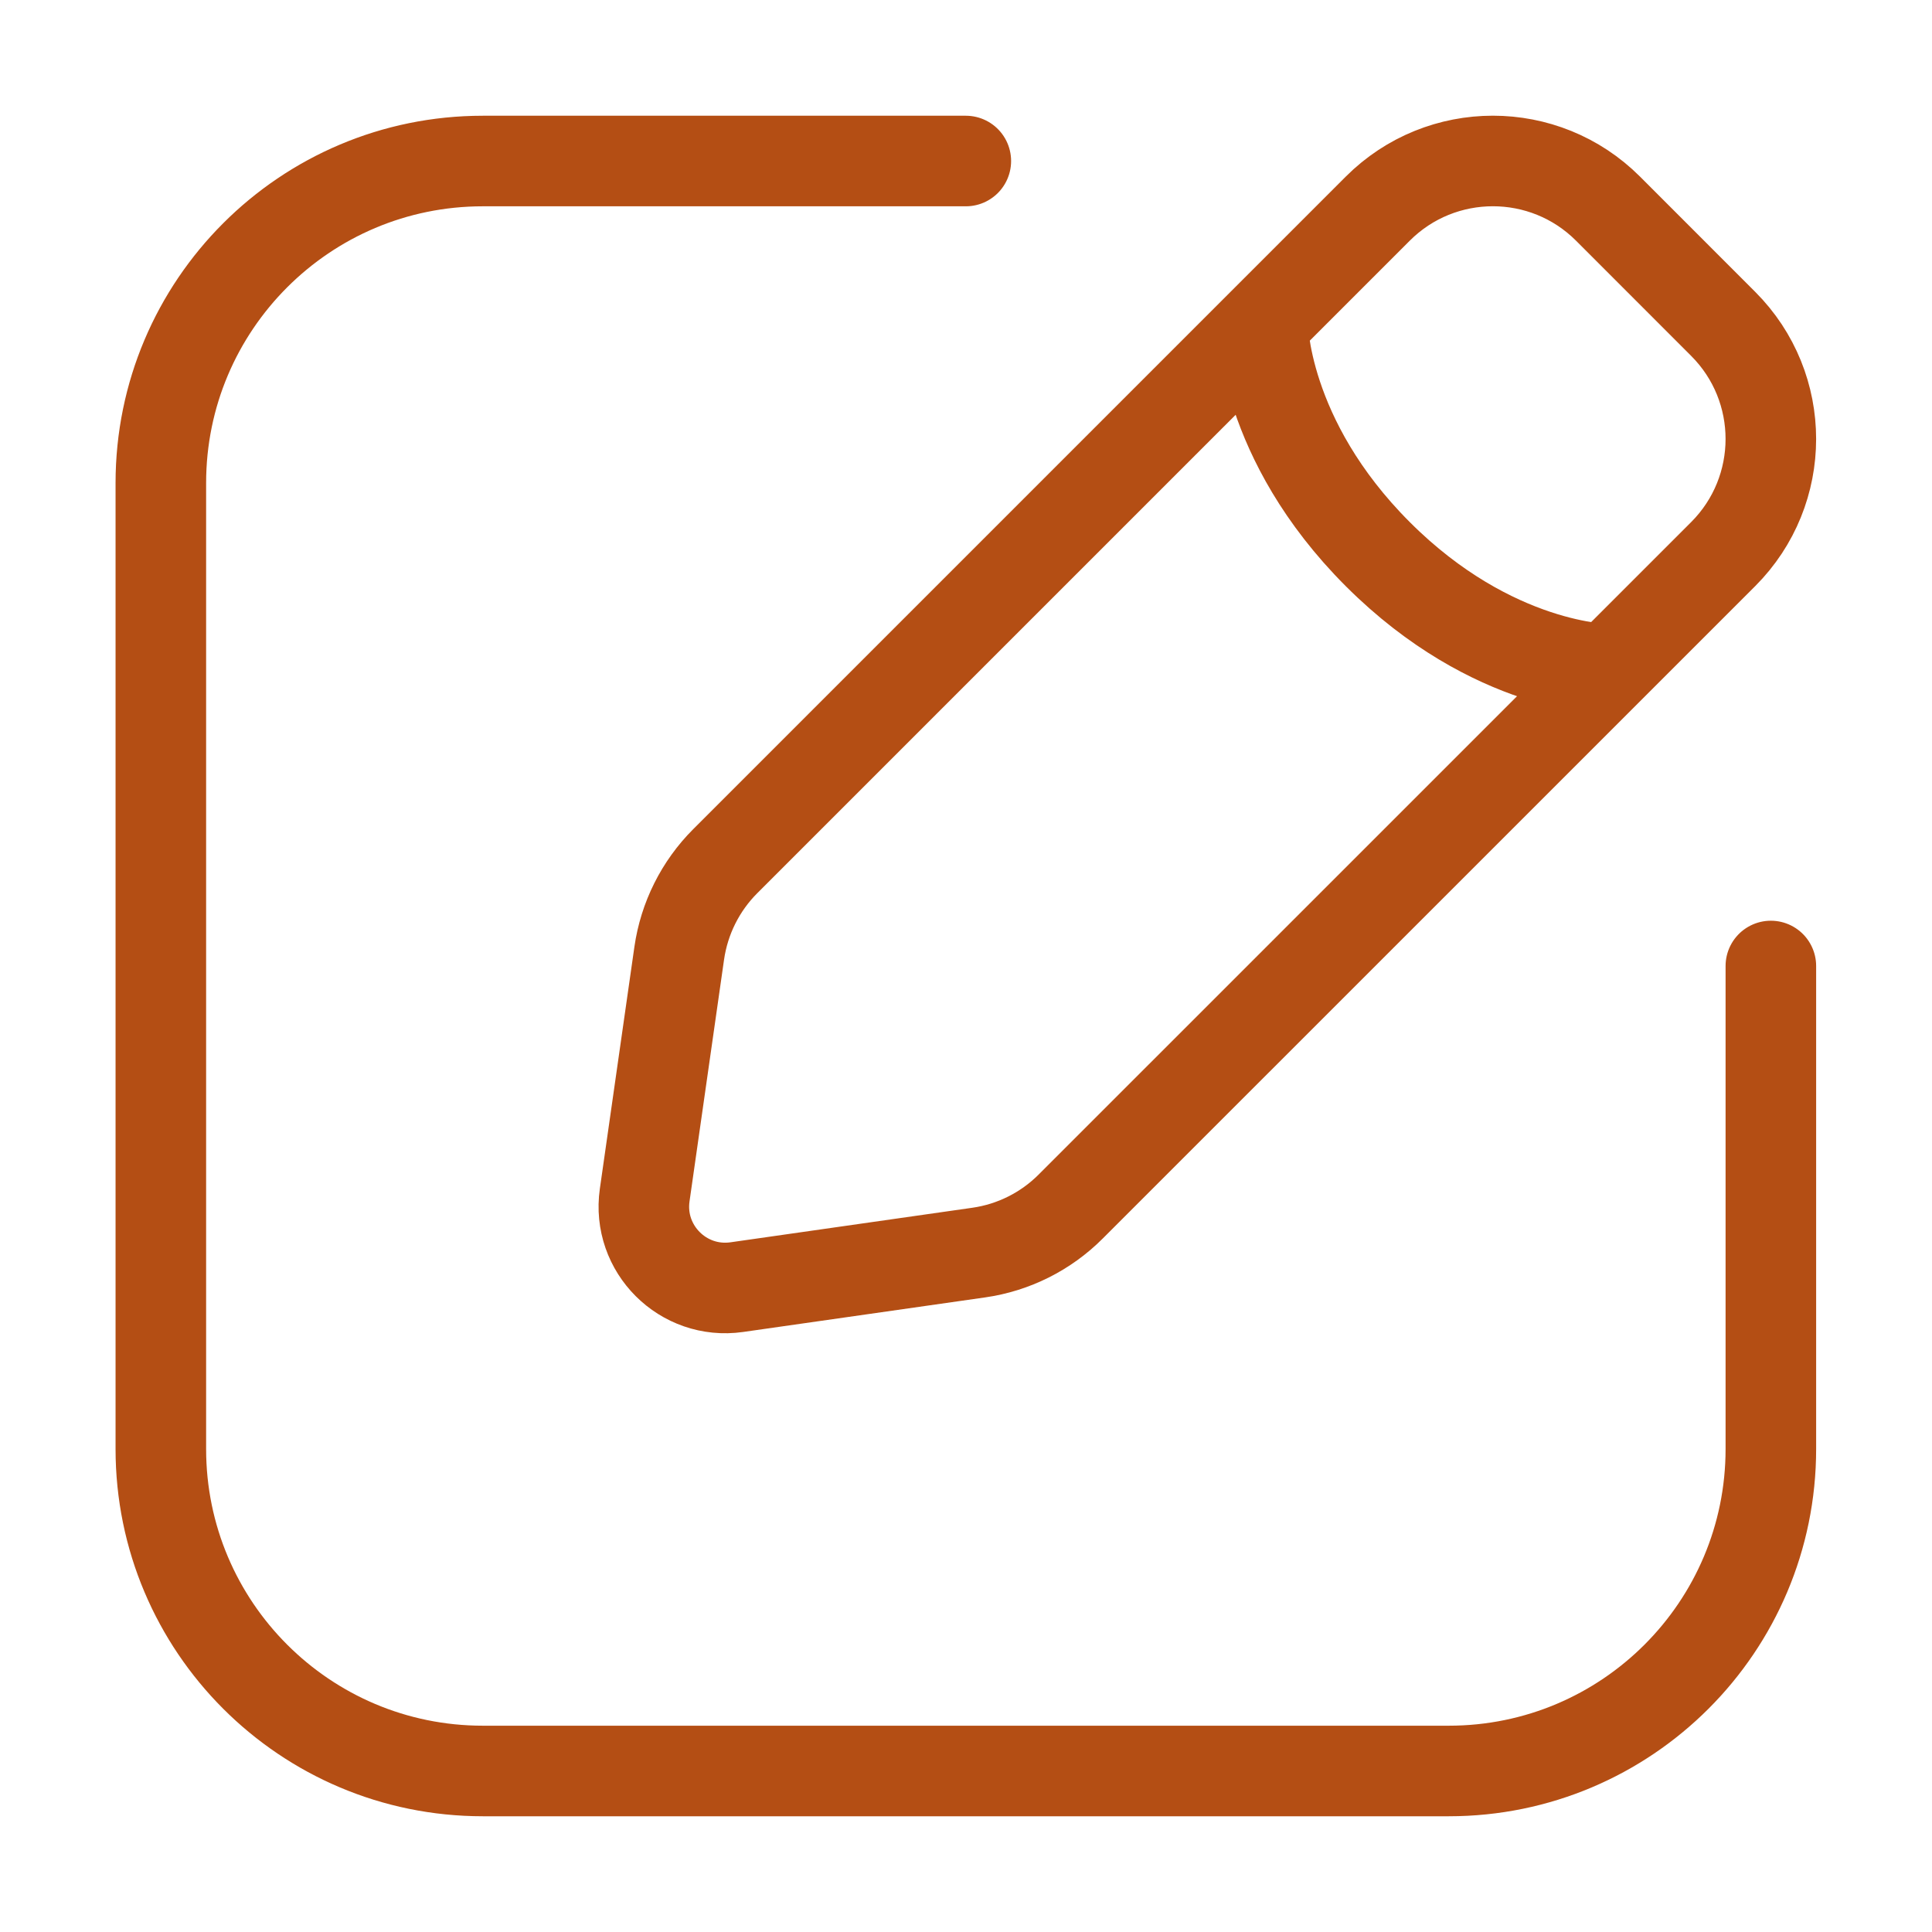 <svg width="32" height="32" viewBox="0 0 32 32" fill="none" xmlns="http://www.w3.org/2000/svg">
<g id="Huge-icon/interface/outline/edit-rectangle">
<path id="Vector" d="M29.331 16V24C29.331 26.945 26.943 29.333 23.997 29.333H7.997C5.052 29.333 2.664 26.945 2.664 24V8C2.664 5.054 5.052 2.667 7.997 2.667H15.997M20.913 5.364C20.913 5.364 20.913 7.271 22.82 9.178C24.727 11.085 26.634 11.085 26.634 11.085M12.204 21.319L16.209 20.747C16.786 20.665 17.322 20.397 17.734 19.984L28.541 9.178C29.594 8.124 29.594 6.417 28.541 5.364L26.634 3.456C25.581 2.403 23.873 2.403 22.82 3.456L12.013 14.263C11.6 14.676 11.333 15.211 11.25 15.789L10.678 19.794C10.551 20.684 11.314 21.446 12.204 21.319Z" stroke="#B44E14" stroke-width="1.5" stroke-linecap="round"/>
</g>
</svg>
